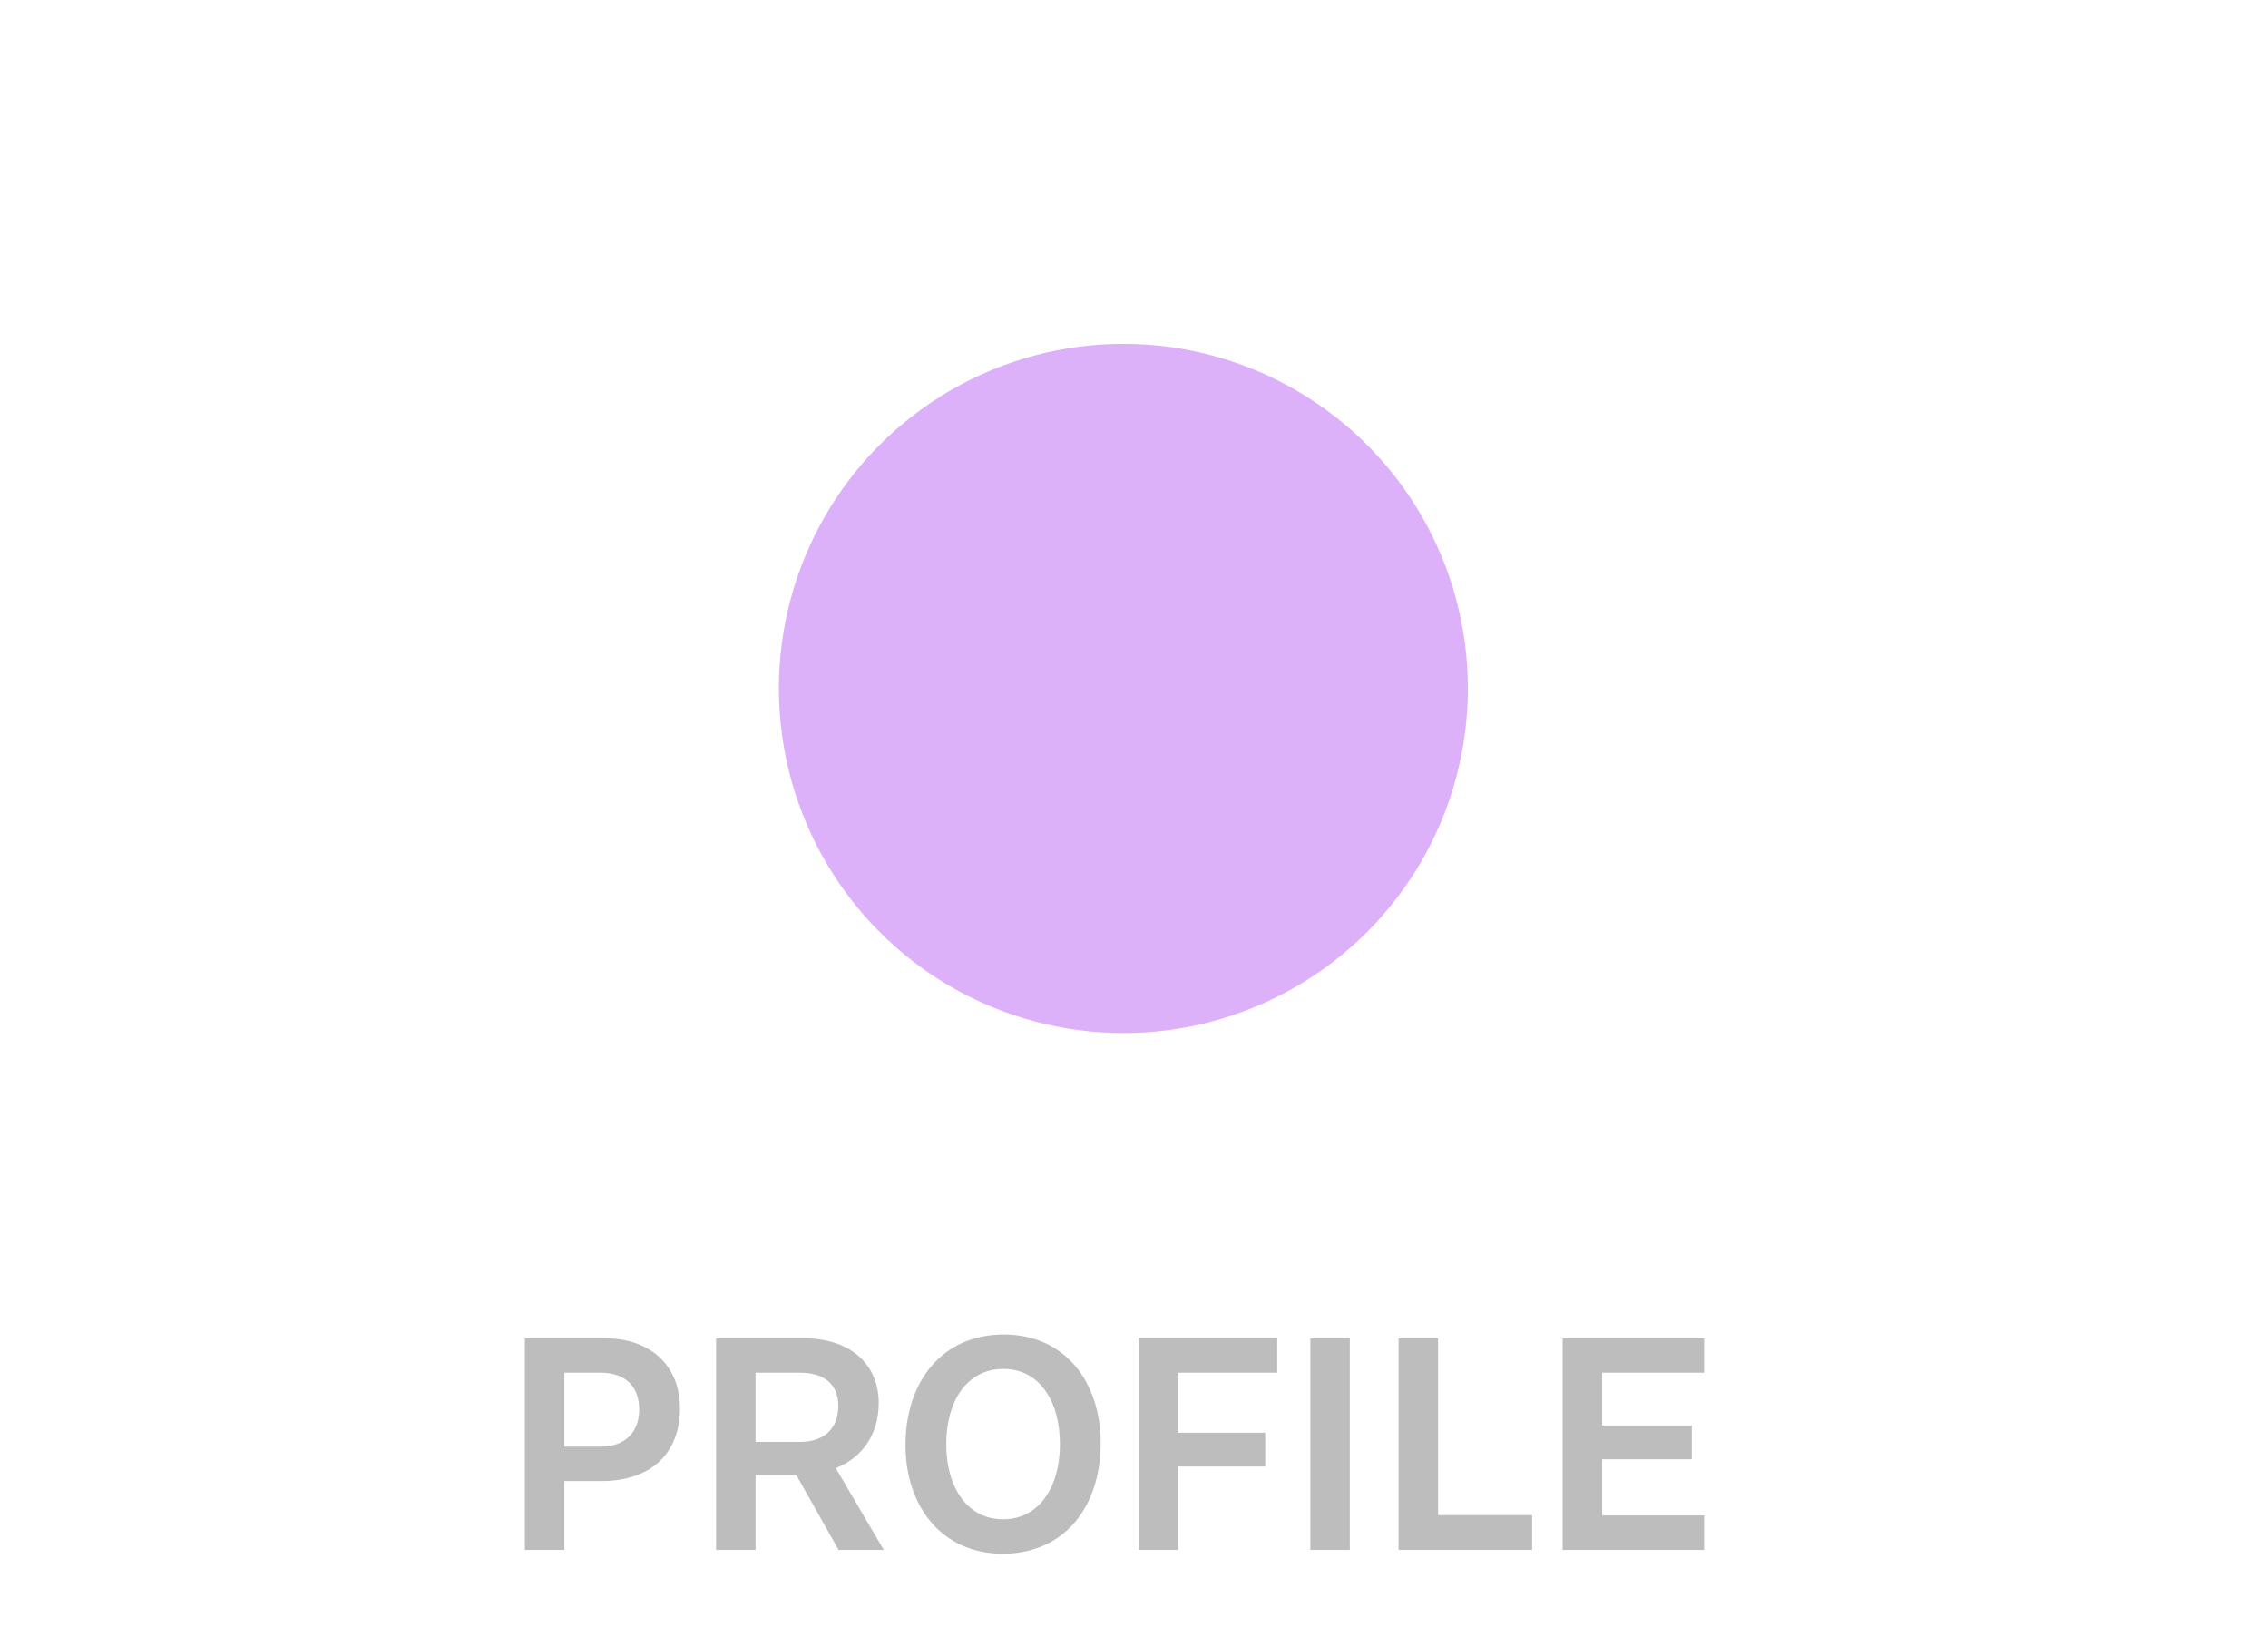 <svg width="79" height="57" viewBox="0 0 79 57" fill="none" xmlns="http://www.w3.org/2000/svg">
<circle cx="39.13" cy="23.974" r="11.833" stroke="white" stroke-width="2"/>
<path fill-rule="evenodd" clip-rule="evenodd" d="M44.876 26.105C46.459 27.137 47.797 28.728 47.797 30.703C47.797 32.631 46.638 34.187 45.059 35.208C43.479 36.23 41.375 36.8 39.131 36.8C36.825 36.8 34.717 36.053 33.167 34.968C31.671 33.922 30.464 32.383 30.464 30.703C30.464 28.728 31.802 27.137 33.385 26.105C33.644 25.936 33.916 25.778 34.199 25.631C33.437 24.25 32.964 22.653 32.964 21.279C32.964 17.919 35.756 15.251 39.13 15.251C42.505 15.251 45.297 17.919 45.297 21.279C45.297 22.652 44.824 24.25 44.062 25.631C44.345 25.778 44.617 25.936 44.876 26.105ZM42.672 27.547C41.744 28.511 40.544 29.25 39.13 29.25C37.717 29.25 36.517 28.511 35.589 27.547C35.26 27.7 34.948 27.872 34.658 28.06C33.398 28.882 32.797 29.85 32.797 30.703C32.797 31.274 33.28 32.2 34.504 33.056C35.674 33.875 37.316 34.467 39.131 34.467C41.006 34.467 42.652 33.986 43.792 33.249C44.933 32.511 45.464 31.602 45.464 30.703C45.464 29.85 44.863 28.882 43.603 28.06C43.313 27.872 43.001 27.7 42.672 27.547ZM42.964 21.279C42.964 22.349 42.497 23.83 41.693 25.044C40.865 26.294 39.921 26.917 39.13 26.917C38.34 26.917 37.396 26.294 36.568 25.044C35.764 23.83 35.297 22.349 35.297 21.279C35.297 19.269 36.982 17.584 39.13 17.584C41.279 17.584 42.964 19.269 42.964 21.279Z" fill="white"/>
<g opacity="0.5" filter="url(#filter0_f_2339_8823)">
<circle cx="39.13" cy="23.974" r="12" fill="#BC61F5"/>
</g>
<path d="M18.283 46.604H21.055C22.65 46.604 23.684 47.539 23.684 49.046C23.684 50.663 22.617 51.576 20.956 51.576H19.658V53.974H18.283V46.604ZM20.923 50.377C21.77 50.377 22.265 49.882 22.265 49.079C22.265 48.287 21.781 47.803 20.934 47.803H19.658V50.377H20.923ZM30.784 53.974H29.211L27.737 51.367H26.318V53.974H24.943V46.604H27.99C29.607 46.604 30.608 47.495 30.608 48.859C30.608 49.948 30.036 50.762 29.112 51.125L30.784 53.974ZM26.318 47.803V50.212H27.869C28.727 50.212 29.2 49.728 29.2 48.958C29.2 48.21 28.716 47.803 27.869 47.803H26.318ZM31.541 50.322C31.541 48.089 32.839 46.472 34.962 46.472C37.085 46.472 38.339 48.111 38.339 50.256C38.339 52.5 37.052 54.106 34.929 54.106C32.806 54.106 31.541 52.456 31.541 50.322ZM36.92 50.289C36.92 48.804 36.216 47.671 34.951 47.671C33.675 47.671 32.96 48.804 32.96 50.289C32.96 51.774 33.675 52.907 34.94 52.907C36.205 52.907 36.92 51.774 36.92 50.289ZM44.489 47.803H41.035V49.893H44.071V51.07H41.035V53.974H39.66V46.604H44.489V47.803ZM45.643 46.604H47.018V53.974H45.643V46.604ZM50.091 52.764H53.369V53.974H48.716V46.604H50.091V52.764ZM59.358 47.803H55.806V49.64H58.929V50.817H55.806V52.775H59.358V53.974H54.431V46.604H59.358V47.803Z" fill="#BDBDBD"/>
<defs>
<filter id="filter0_f_2339_8823" x="17.13" y="1.974" width="44" height="44" filterUnits="userSpaceOnUse" color-interpolation-filters="sRGB">
<feFlood flood-opacity="0" result="BackgroundImageFix"/>
<feBlend mode="normal" in="SourceGraphic" in2="BackgroundImageFix" result="shape"/>
<feGaussianBlur stdDeviation="5" result="effect1_foregroundBlur_2339_8823"/>
</filter>
</defs>
</svg>
